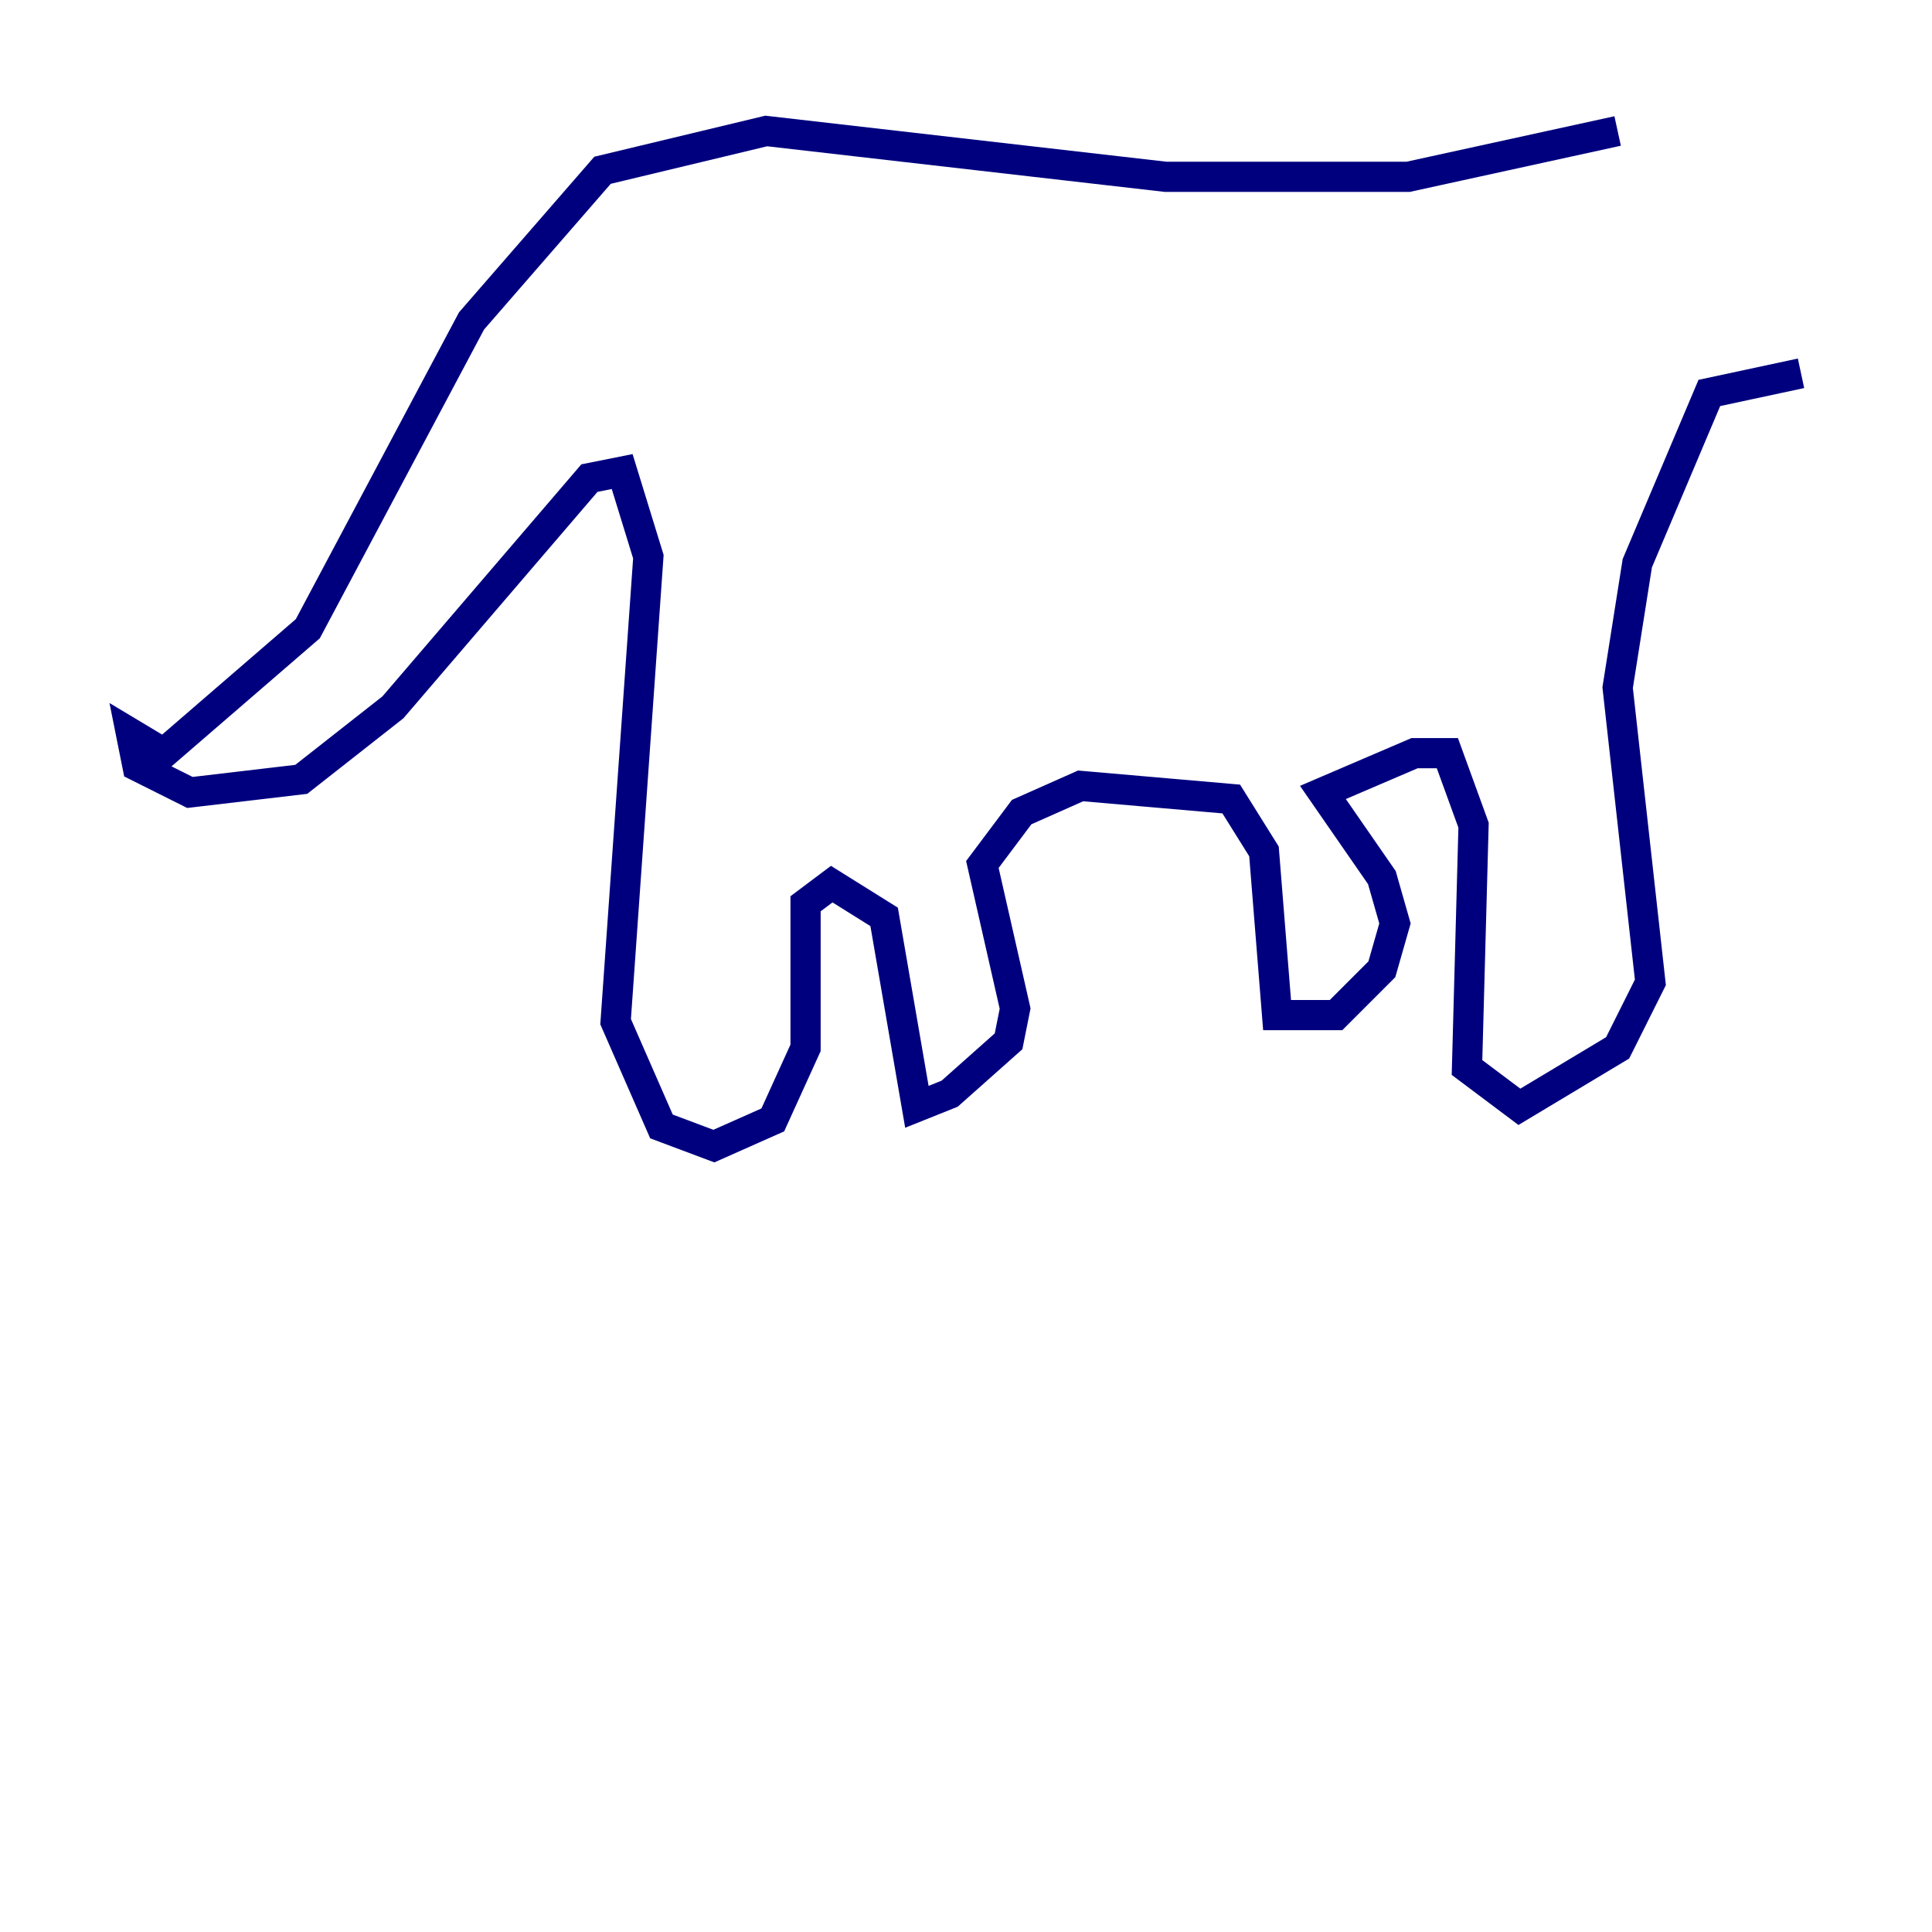 <?xml version="1.0" encoding="utf-8" ?>
<svg baseProfile="tiny" height="128" version="1.2" viewBox="0,0,128,128" width="128" xmlns="http://www.w3.org/2000/svg" xmlns:ev="http://www.w3.org/2001/xml-events" xmlns:xlink="http://www.w3.org/1999/xlink"><defs /><polyline fill="none" points="107.173,8.678 93.288,11.715 77.234,11.715 50.766,8.678 39.919,11.281 31.241,21.261 20.393,41.654 10.848,49.898 8.678,48.597 9.112,50.766 12.583,52.502 19.959,51.634 26.034,46.861 39.051,31.675 41.22,31.241 42.956,36.881 40.786,67.688 43.824,74.63 47.295,75.932 51.2,74.197 53.37,69.424 53.37,59.878 55.105,58.576 58.576,60.746 60.746,73.329 62.915,72.461 66.82,68.99 67.254,66.82 65.085,57.275 67.688,53.803 71.593,52.068 81.573,52.936 83.742,56.407 84.61,67.254 88.515,67.254 91.552,64.217 92.42,61.18 91.552,58.142 87.647,52.502 93.722,49.898 95.891,49.898 97.627,54.671 97.193,70.725 100.664,73.329 107.173,69.424 109.342,65.085 107.173,45.559 108.475,37.315 113.248,26.034 119.322,24.732" stroke="#00007f" stroke-width="2" /></svg>